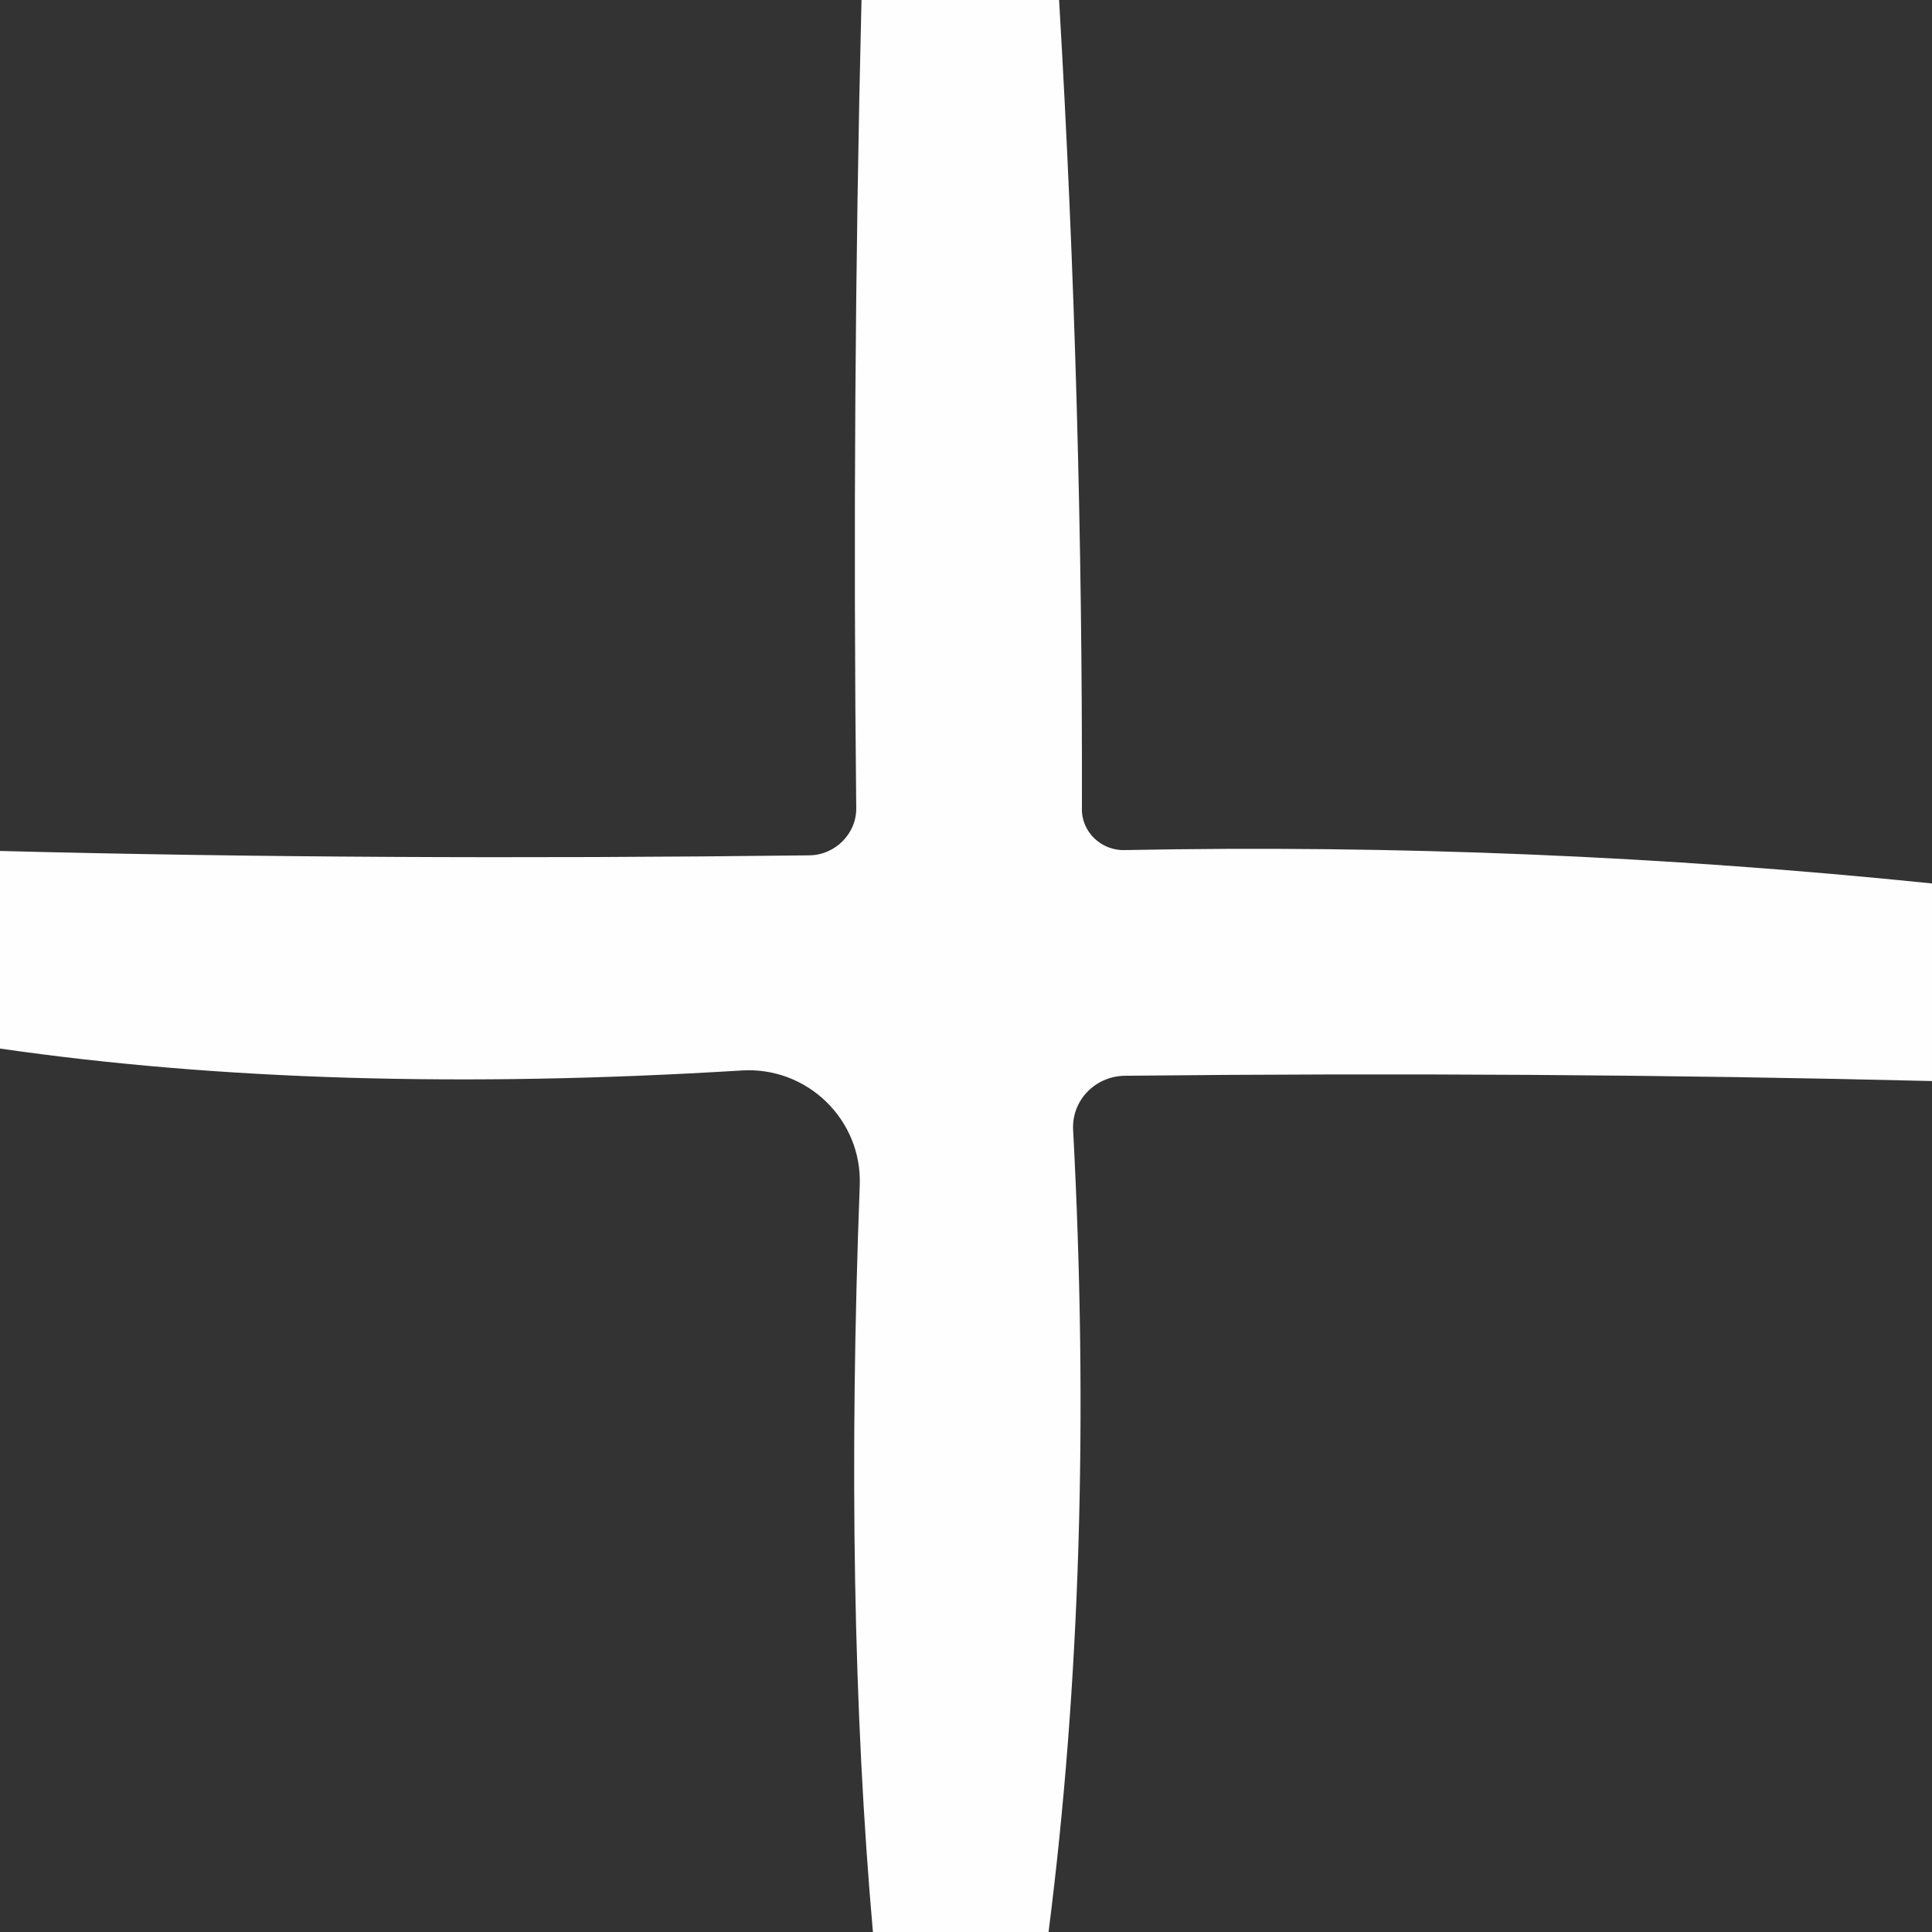 <?xml version="1.0" encoding="UTF-8" standalone="no"?>
<!DOCTYPE svg PUBLIC "-//W3C//DTD SVG 1.1//EN" "http://www.w3.org/Graphics/SVG/1.1/DTD/svg11.dtd">
<svg xmlns="http://www.w3.org/2000/svg" version="1.1" viewBox="0 0 22 22">
<rect x="0" y="0" width="22" height="22" fill="#333333" stroke="none"/>
<path fill="#fefefe" d="
  M 9.81 0.00
  Q 10.94 0.00 12.06 0.00
  Q 12.33 4.59 12.32 9.20
  C 12.31 9.47 12.54 9.69 12.81 9.68
  Q 17.42 9.59 22.00 10.06
  Q 22.00 11.19 22.00 12.31
  Q 17.50 12.20 12.80 12.25
  C 12.46 12.26 12.20 12.54 12.22 12.87
  Q 12.48 17.77 11.94 22.00
  Q 10.94 22.00 9.94 22.00
  Q 9.61 18.26 9.79 13.50
  C 9.82 12.75 9.19 12.14 8.44 12.19
  Q 3.73 12.48 0.00 11.94
  Q 0.00 10.81 0.00 9.69
  Q 4.25 9.80 9.21 9.74
  C 9.51 9.74 9.76 9.49 9.75 9.19
  Q 9.70 4.50 9.81 0.00
  Z"
/>
</svg>
